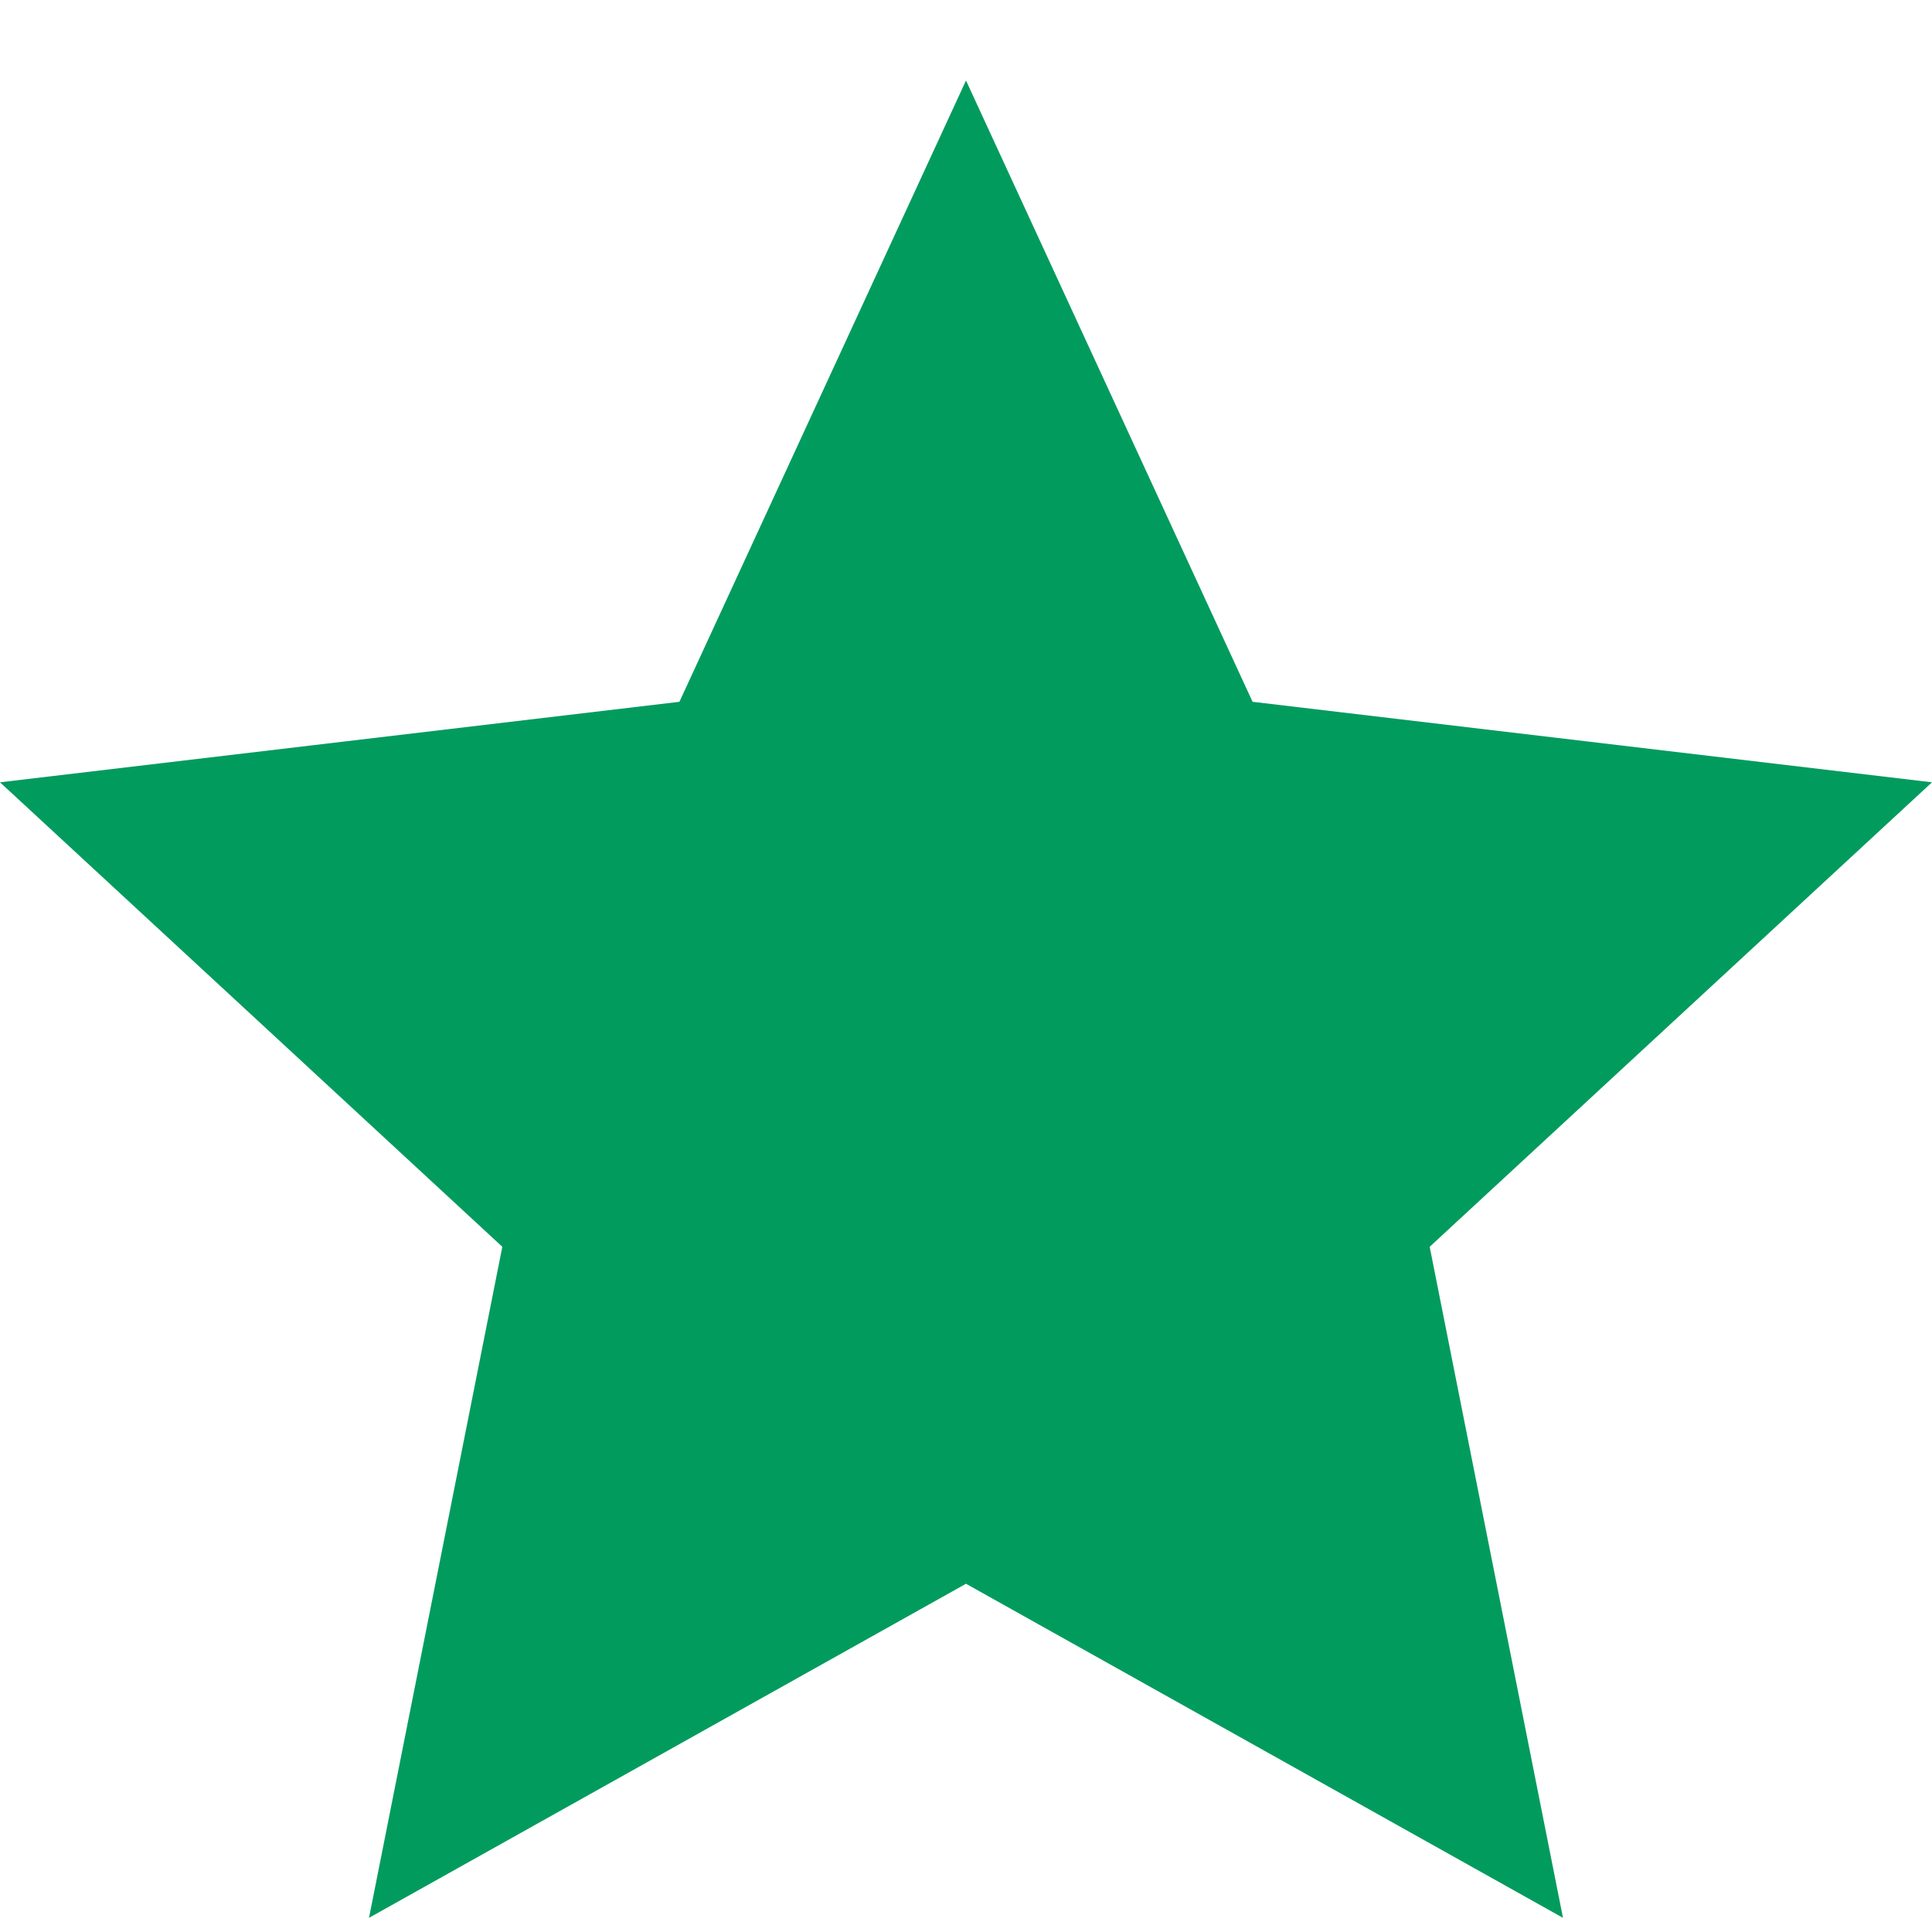 <svg width="12" height="12" viewBox="0 0 12 12" fill="none" xmlns="http://www.w3.org/2000/svg">
<g clip-path="url(#clip0_183_1674)">
<path d="M6 9.837L2.292 11.912L3.12 7.744L0 4.859L4.22 4.359L6 0.5L7.78 4.359L12 4.859L8.88 7.744L9.708 11.912L6 9.837Z" fill="#029B5E"/>
</g>
<defs>
<clipPath id="clip0_183_1674">
<rect width="12" height="12" fill="white"/>
</clipPath>
</defs>
</svg>
